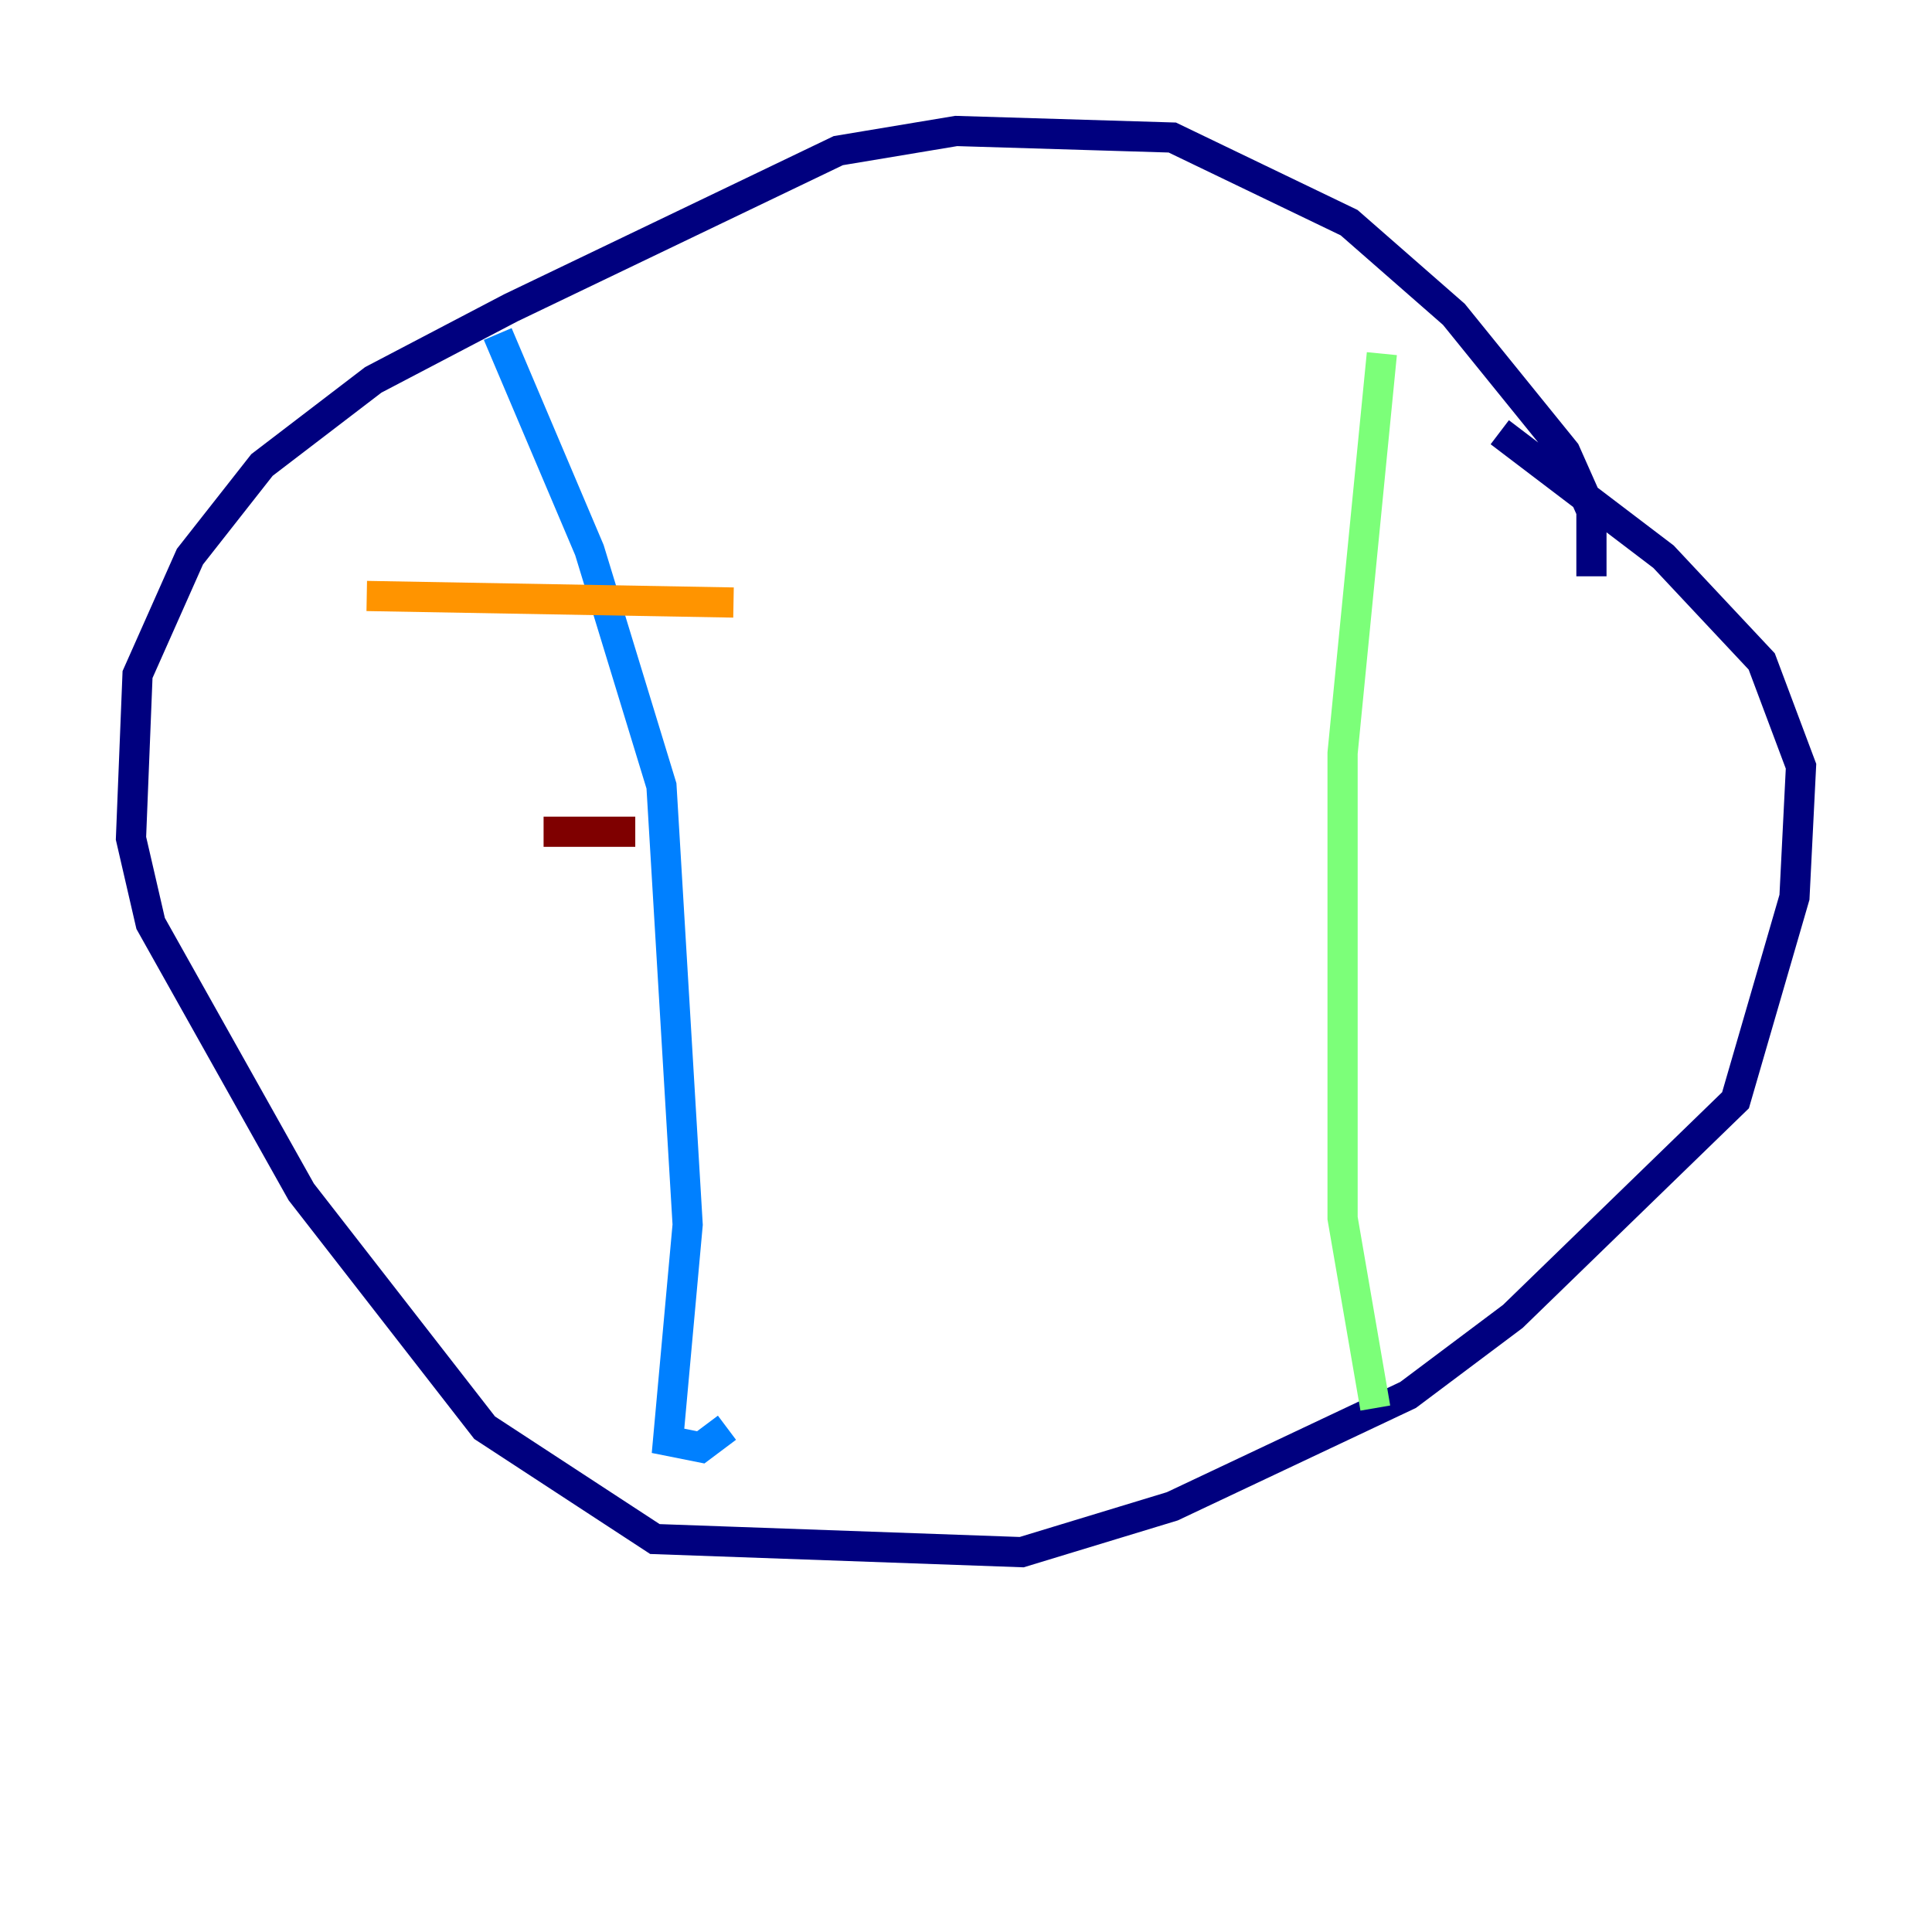 <?xml version="1.0" encoding="utf-8" ?>
<svg baseProfile="tiny" height="128" version="1.2" viewBox="0,0,128,128" width="128" xmlns="http://www.w3.org/2000/svg" xmlns:ev="http://www.w3.org/2001/xml-events" xmlns:xlink="http://www.w3.org/1999/xlink"><defs /><polyline fill="none" points="105.437,38.183 105.437,33.844 103.702,29.939 96.325,20.827 89.383,14.752 77.668,9.112 63.349,8.678 55.539,9.98 33.844,20.393 24.732,25.166 17.356,30.807 12.583,36.881 9.112,44.691 8.678,55.539 9.98,61.18 19.959,78.969 32.108,94.59 43.39,101.966 67.688,102.834 77.668,99.797 93.288,92.42 100.231,87.214 114.983,72.895 118.888,59.444 119.322,50.766 116.719,43.824 110.21,36.881 99.363,28.637" stroke="#00007f" stroke-width="2" /><polyline fill="none" points="32.976,22.129 39.051,36.447 43.824,52.068 45.559,81.139 44.258,95.458 46.427,95.891 48.163,94.59" stroke="#0080ff" stroke-width="2" /><polyline fill="none" points="91.552,23.43 88.949,49.898 88.949,80.705 91.119,93.288" stroke="#7cff79" stroke-width="2" /><polyline fill="none" points="24.298,39.485 48.597,39.919" stroke="#ff9400" stroke-width="2" /><polyline fill="none" points="36.014,55.105 42.088,55.105" stroke="#7f0000" stroke-width="2" /></svg>